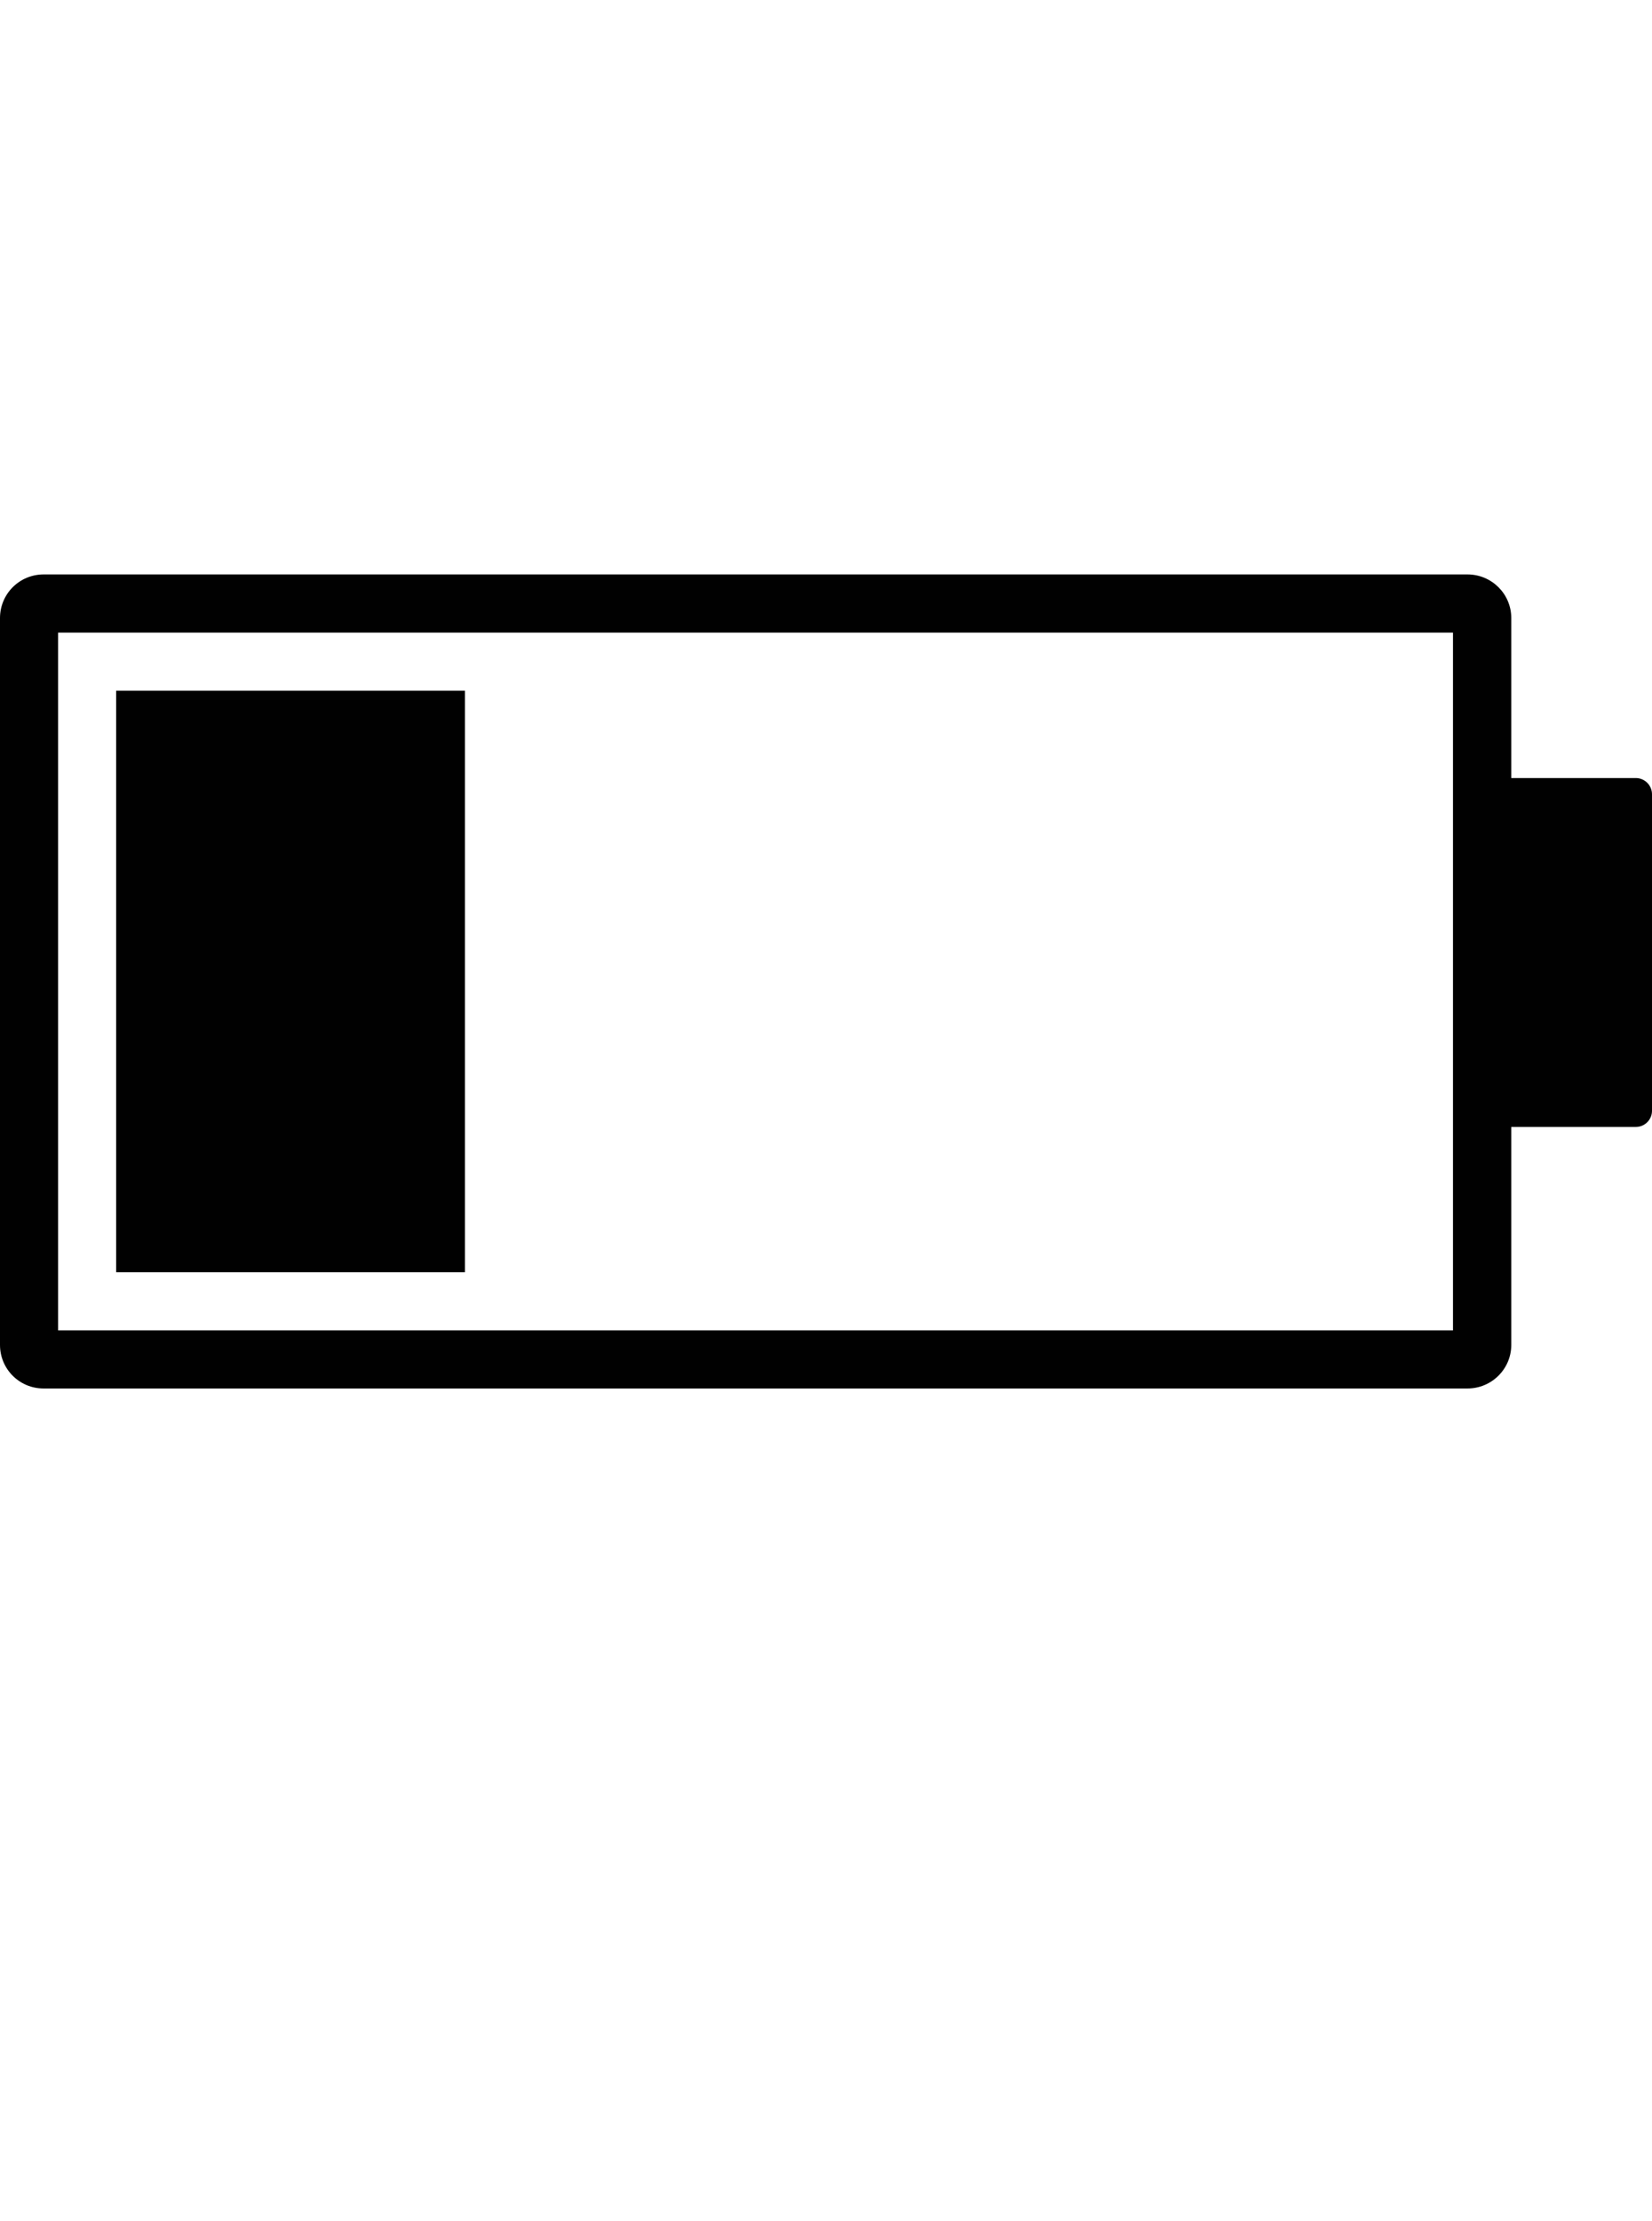 <?xml version="1.0" encoding="iso-8859-1"?>
<!-- Generator: Adobe Illustrator 15.0.0, SVG Export Plug-In . SVG Version: 6.00 Build 0)  -->
<!DOCTYPE svg PUBLIC "-//W3C//DTD SVG 1.1//EN" "http://www.w3.org/Graphics/SVG/1.1/DTD/svg11.dtd">
<svg version="1.1" id="Layer_1" xmlns="http://www.w3.org/2000/svg" xmlns:xlink="http://www.w3.org/1999/xlink" x="0px" y="0px"
	 width="32px" height="43px" viewBox="0 0 32 43" style="enable-background:new 0 0 32 43;" xml:space="preserve">
<g>
	<path style="fill:#010101;" d="M31.688,15.062h-2.414v-3.098c0-0.469-0.383-0.844-0.848-0.844H0.844
		C0.377,11.121,0,11.496,0,11.965v14.07c0,0.469,0.377,0.844,0.844,0.844h27.582c0.465,0,0.848-0.375,0.848-0.844v-4.219h2.414
		c0.172,0,0.312-0.141,0.312-0.312v-6.129C32,15.203,31.859,15.062,31.688,15.062z M28.145,25.754H1.125V12.246h27.02V25.754z"/>
	<rect x="2.25" y="13.371" style="fill:#010101;" width="6.756" height="11.258"/>
</g>
</svg>
